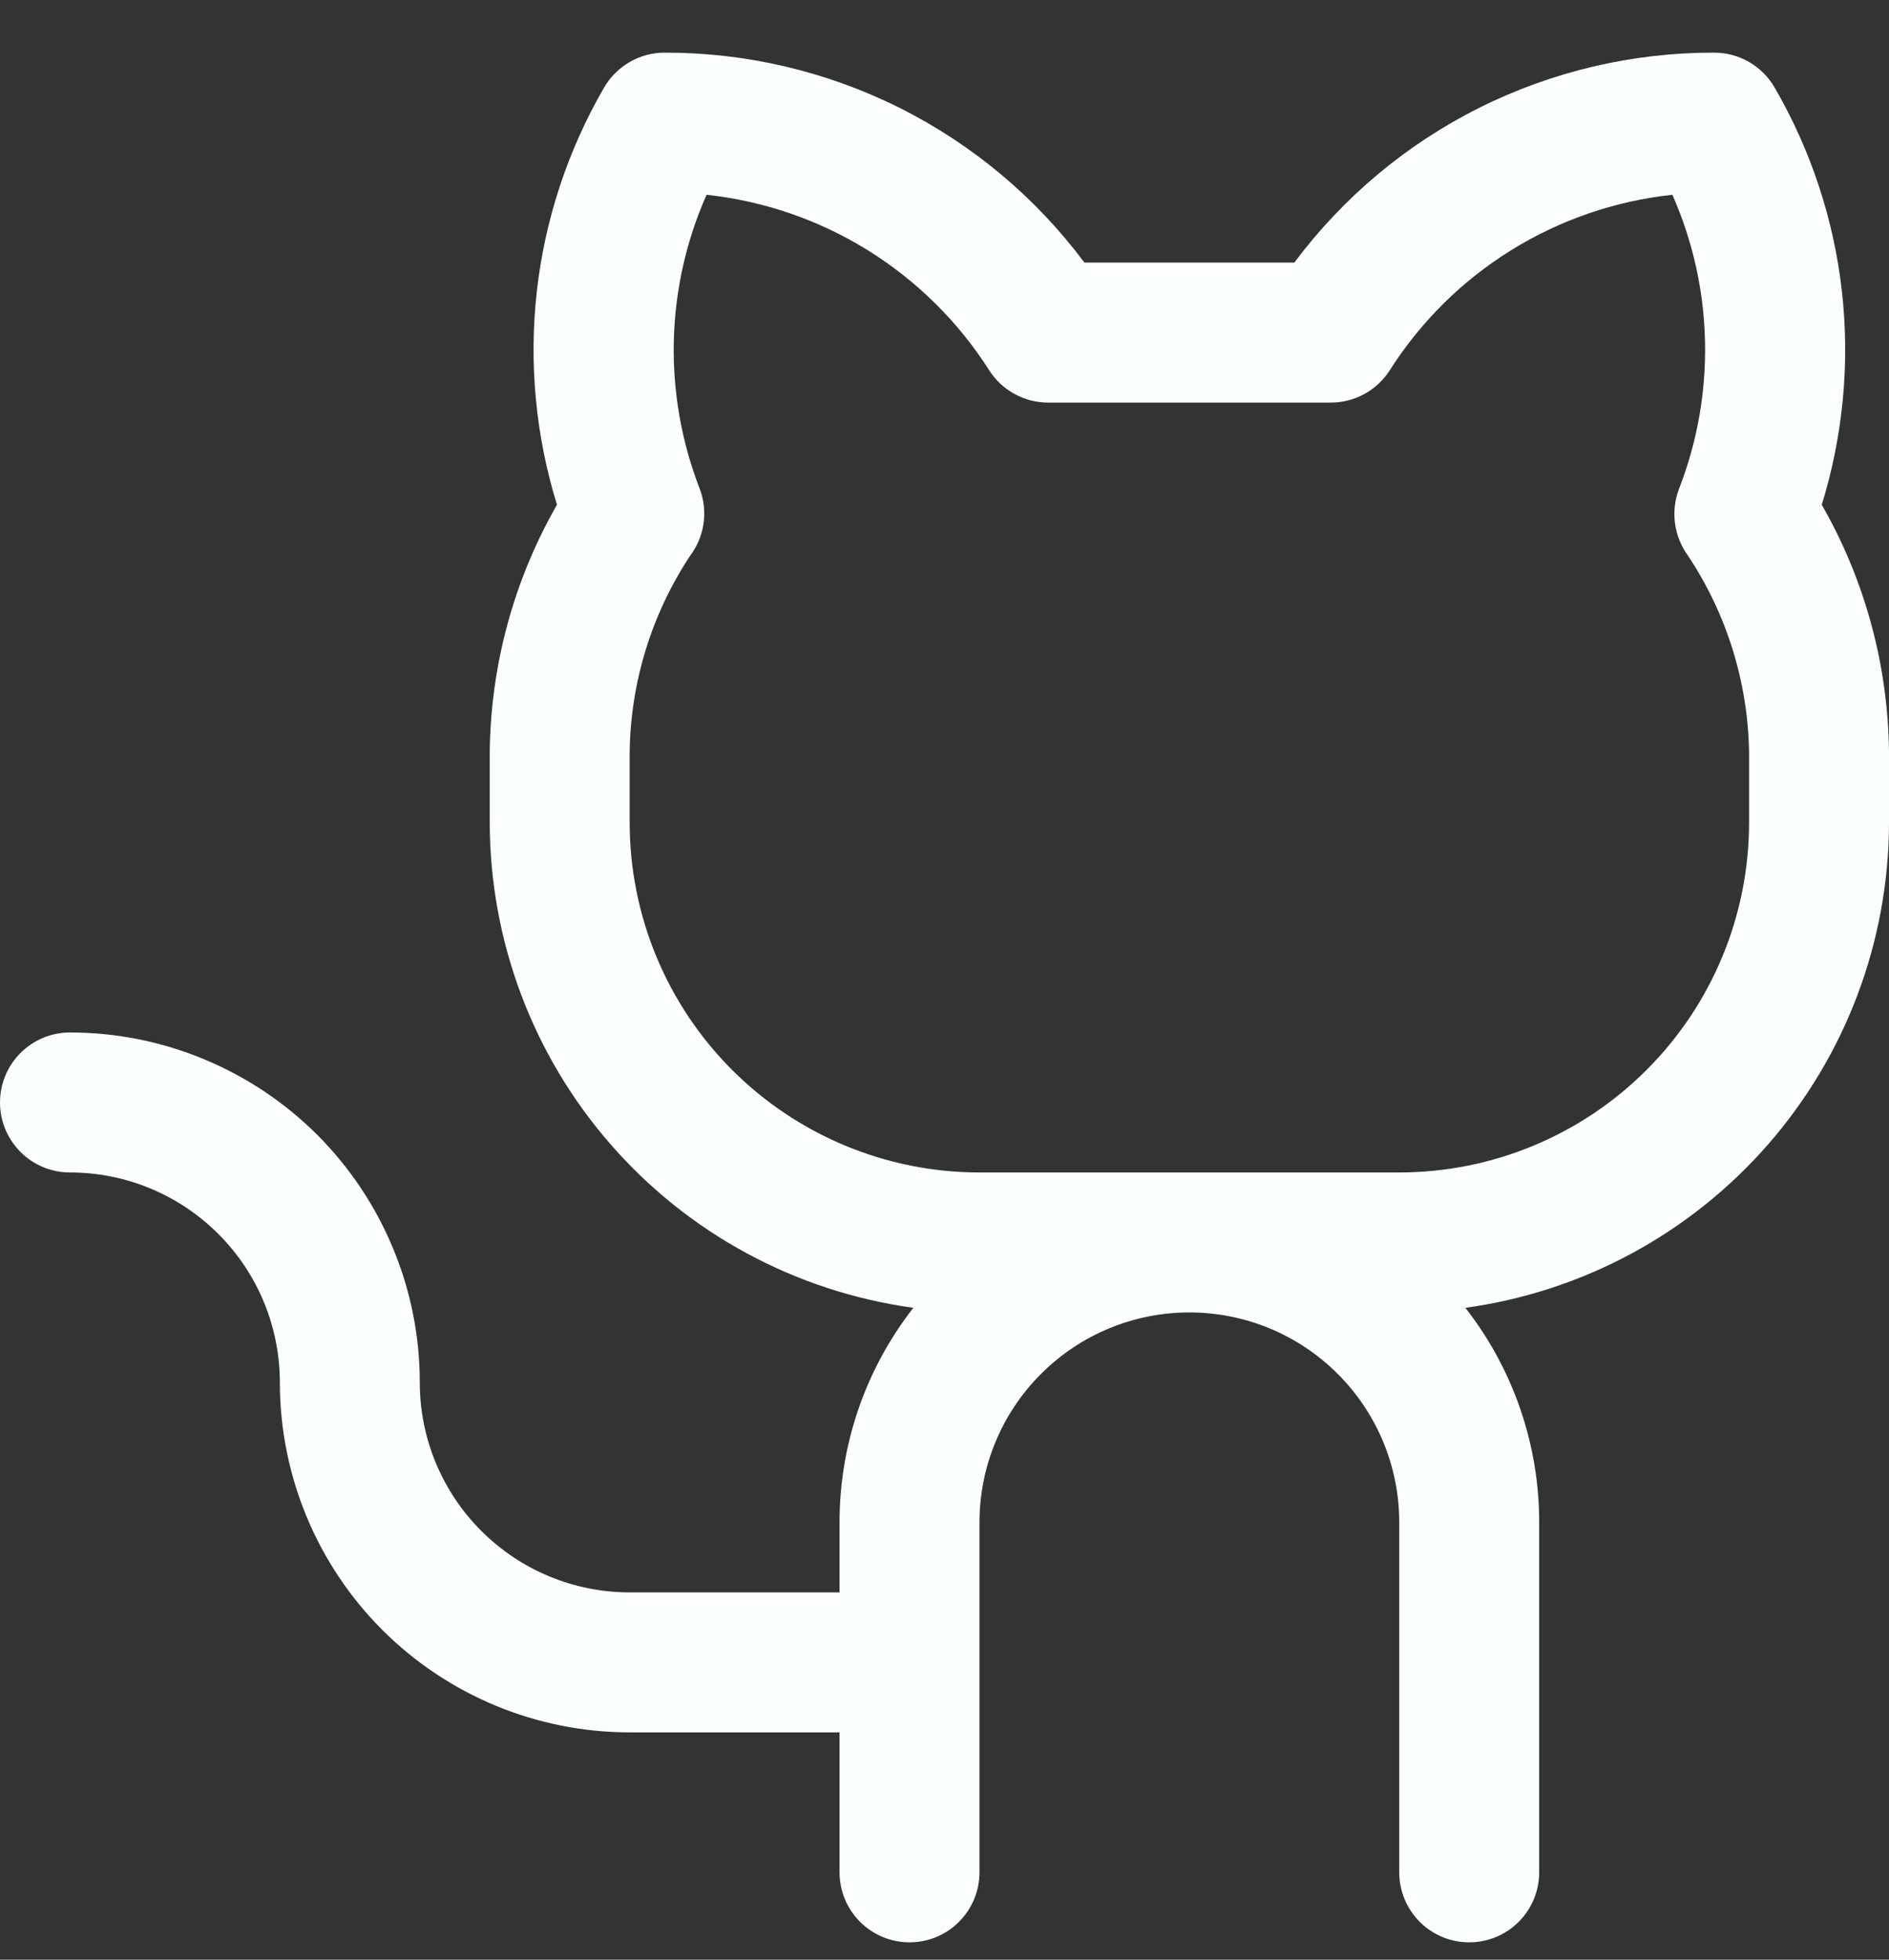<svg width="27" height="28" viewBox="0 0 27 28" fill="none" xmlns="http://www.w3.org/2000/svg">
<rect x="0" y="0" width="27" height="28" fill="#333333" stroke="none"/>
<path d="M26.039 7.212C26.344 6.226 26.442 5.187 26.327 4.162C26.211 3.136 25.884 2.145 25.366 1.252C25.279 1.1 25.152 0.974 25 0.886C24.848 0.798 24.676 0.752 24.5 0.752C23.335 0.75 22.186 1.02 21.144 1.54C20.102 2.061 19.197 2.819 18.5 3.752H15.5C14.803 2.819 13.898 2.061 12.856 1.54C11.814 1.02 10.665 0.75 9.5 0.752C9.324 0.752 9.152 0.798 9 0.886C8.848 0.974 8.722 1.1 8.634 1.252C8.116 2.145 7.789 3.136 7.673 4.162C7.558 5.187 7.656 6.226 7.961 7.212C7.343 8.29 7.012 9.509 7 10.752V11.752C7.002 13.444 7.616 15.078 8.729 16.352C9.842 17.627 11.379 18.456 13.055 18.686C12.371 19.561 11.999 20.641 12 21.752V22.752H9C8.204 22.752 7.441 22.436 6.879 21.873C6.316 21.311 6 20.548 6 19.752C6 19.095 5.871 18.445 5.619 17.839C5.368 17.232 5 16.681 4.536 16.216C4.071 15.752 3.52 15.384 2.913 15.133C2.307 14.881 1.657 14.752 1 14.752C0.735 14.752 0.48 14.857 0.293 15.045C0.105 15.232 0 15.487 0 15.752C0 16.017 0.105 16.271 0.293 16.459C0.48 16.647 0.735 16.752 1 16.752C1.796 16.752 2.559 17.068 3.121 17.631C3.684 18.193 4 18.956 4 19.752C4 21.078 4.527 22.35 5.464 23.288C6.402 24.225 7.674 24.752 9 24.752H12V26.752C12 27.017 12.105 27.271 12.293 27.459C12.48 27.647 12.735 27.752 13 27.752C13.265 27.752 13.52 27.647 13.707 27.459C13.895 27.271 14 27.017 14 26.752V21.752C14 20.956 14.316 20.193 14.879 19.631C15.441 19.068 16.204 18.752 17 18.752C17.796 18.752 18.559 19.068 19.121 19.631C19.684 20.193 20 20.956 20 21.752V26.752C20 27.017 20.105 27.271 20.293 27.459C20.48 27.647 20.735 27.752 21 27.752C21.265 27.752 21.52 27.647 21.707 27.459C21.895 27.271 22 27.017 22 26.752V21.752C22.001 20.641 21.629 19.561 20.945 18.686C22.621 18.456 24.158 17.627 25.271 16.352C26.384 15.078 26.998 13.444 27 11.752V10.752C26.988 9.509 26.657 8.29 26.039 7.212ZM25 11.752C25 13.078 24.473 14.35 23.535 15.287C22.598 16.225 21.326 16.752 20 16.752H14C12.674 16.752 11.402 16.225 10.464 15.287C9.527 14.35 9 13.078 9 11.752V10.752C9.012 9.752 9.312 8.777 9.863 7.942C9.965 7.807 10.032 7.647 10.056 7.479C10.08 7.311 10.061 7.139 10 6.981C9.74 6.309 9.614 5.592 9.631 4.872C9.648 4.152 9.807 3.442 10.099 2.783C10.917 2.871 11.705 3.142 12.405 3.576C13.104 4.011 13.697 4.596 14.139 5.291C14.229 5.432 14.353 5.548 14.499 5.628C14.646 5.709 14.81 5.751 14.977 5.752H19.021C19.189 5.752 19.354 5.71 19.502 5.629C19.649 5.549 19.773 5.432 19.864 5.291C20.306 4.596 20.898 4.01 21.598 3.576C22.297 3.142 23.085 2.871 23.904 2.783C24.195 3.442 24.354 4.152 24.37 4.872C24.387 5.593 24.261 6.309 24 6.981C23.94 7.138 23.919 7.308 23.941 7.475C23.963 7.642 24.026 7.801 24.125 7.937C24.681 8.772 24.985 9.749 25 10.752V11.752Z" fill="#FAFFFE"/>
</svg>
